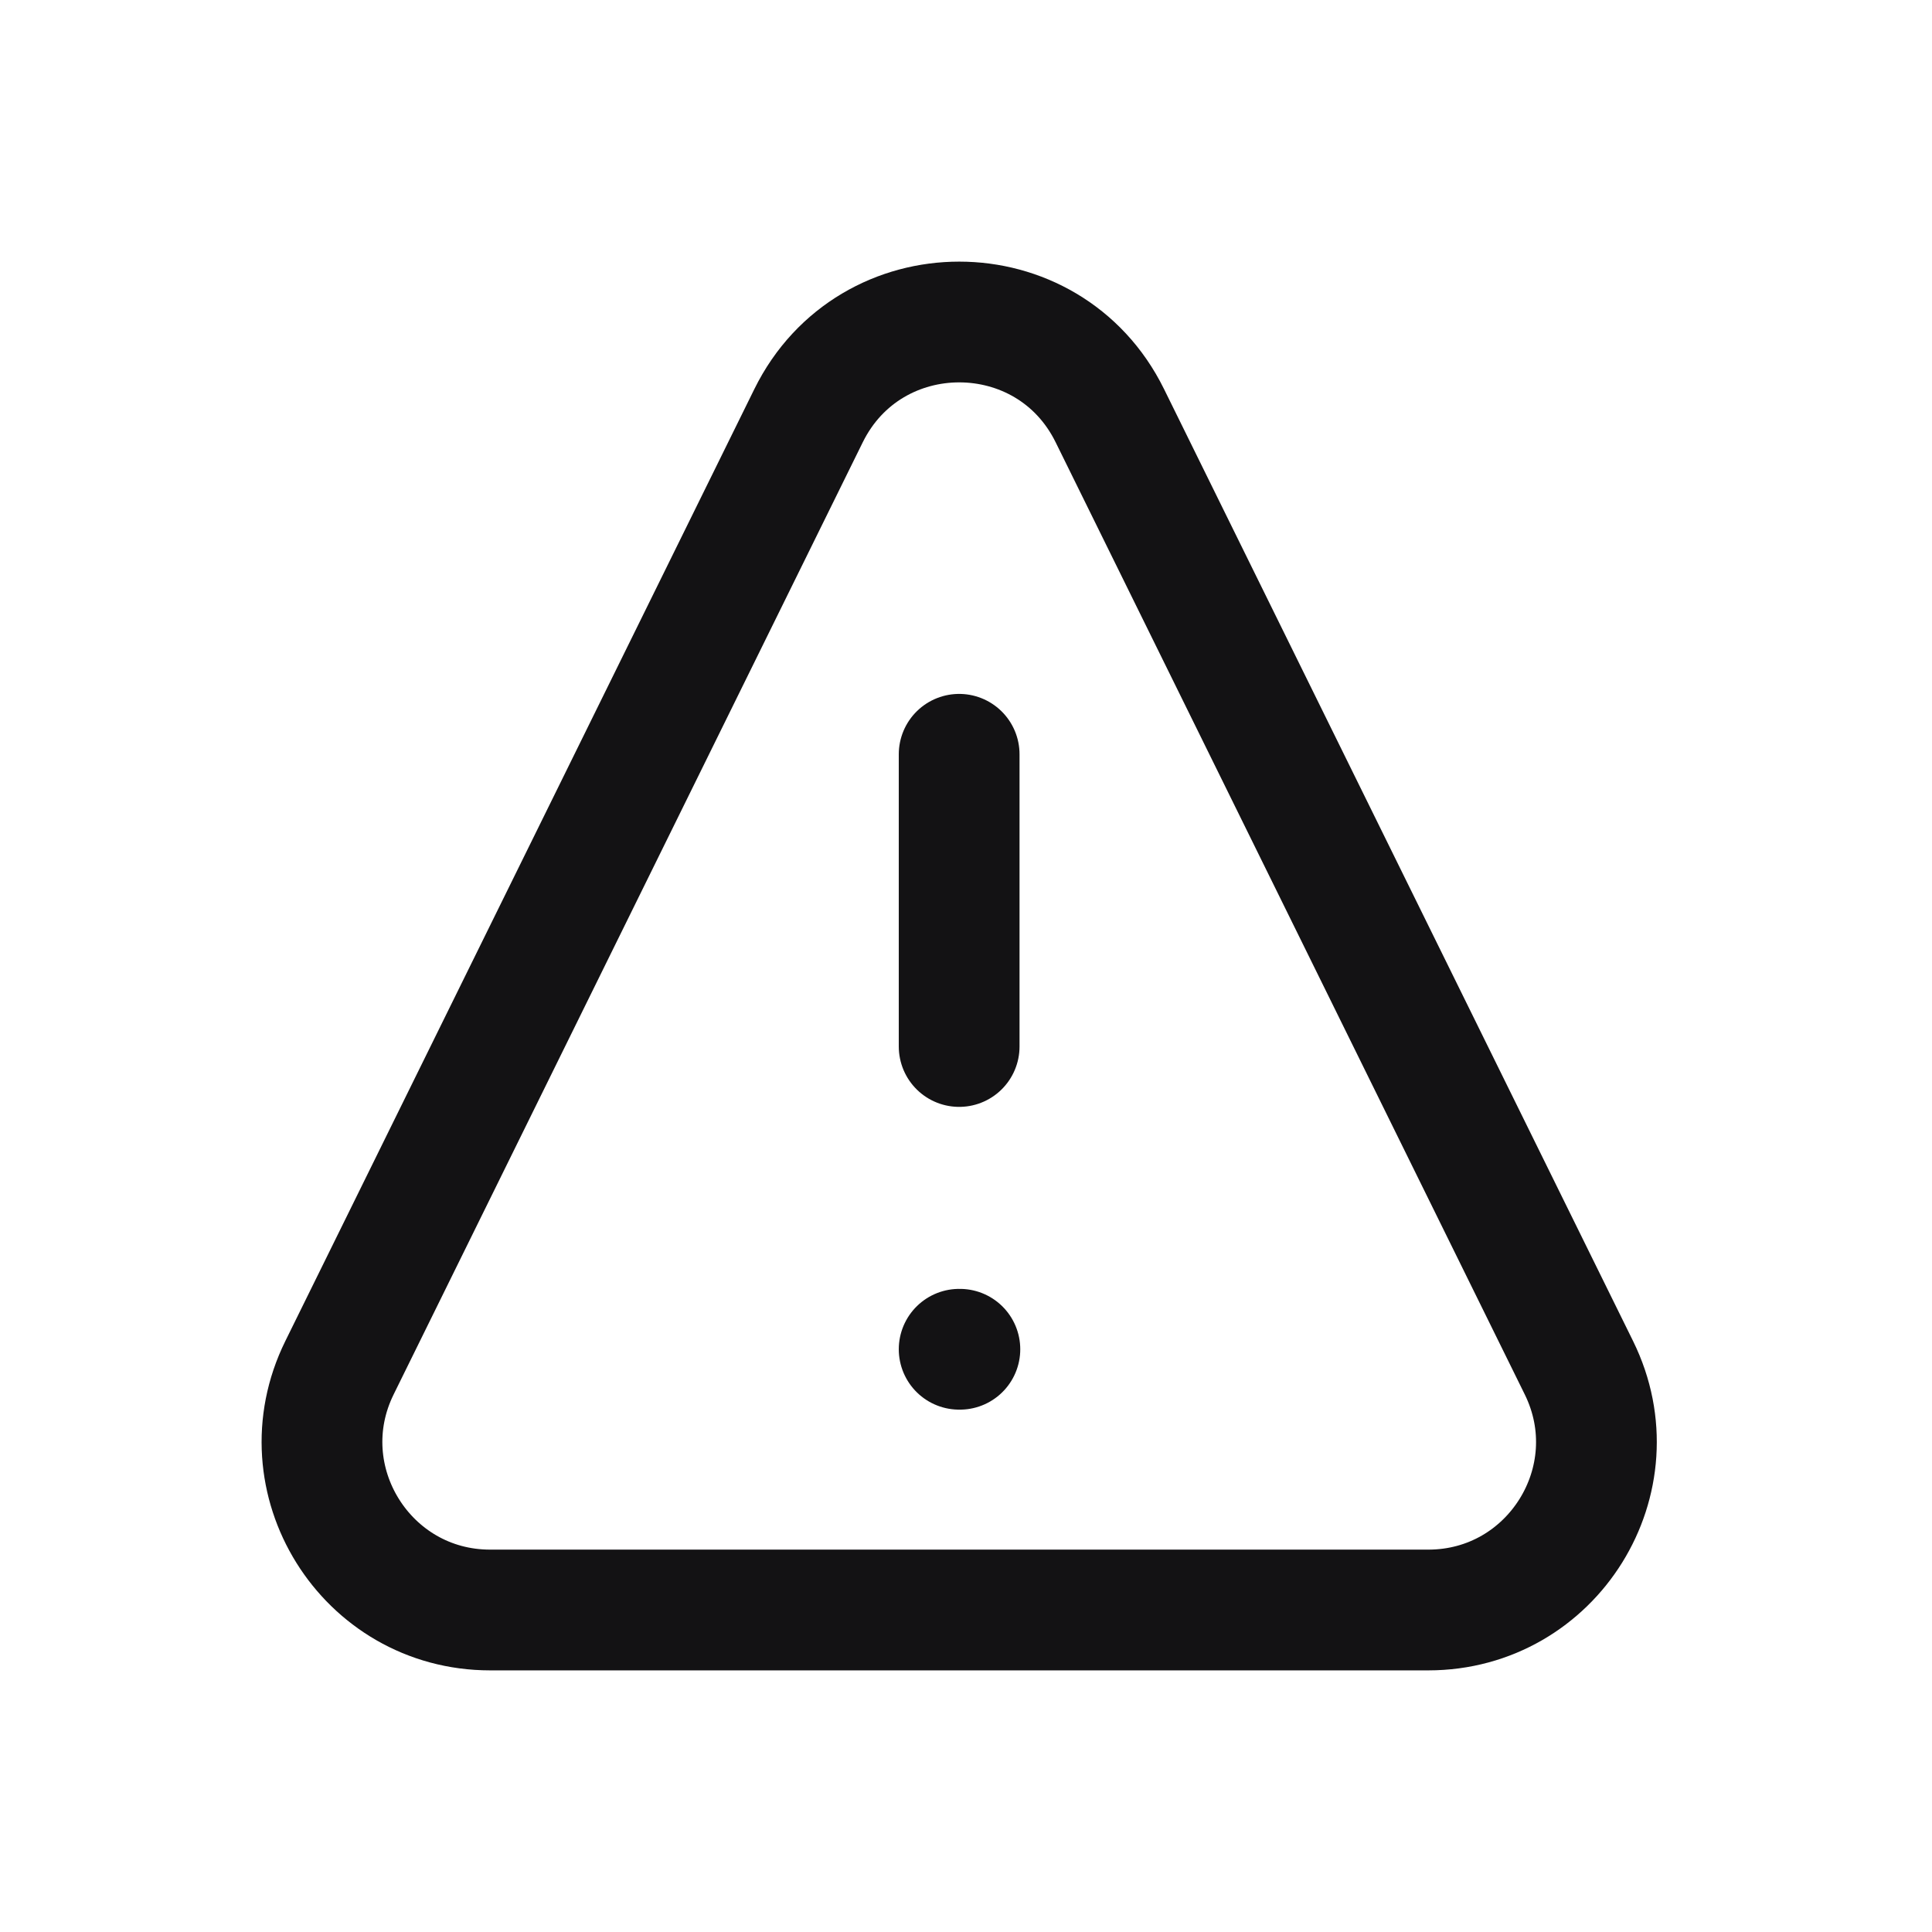 <svg width="24" height="24" viewBox="0 0 24 24" fill="none" xmlns="http://www.w3.org/2000/svg">
<path d="M11.915 9.37V13M11.915 16.761H11.924M17.742 20H6.089C4.544 20 3.534 18.378 4.217 16.991L10.044 5.164C10.809 3.612 13.023 3.612 13.787 5.164L19.614 16.991C20.297 18.378 19.288 20 17.742 20Z" stroke="#131214" stroke-width="1.5" stroke-linecap="round" stroke-linejoin="round"/>
</svg>
